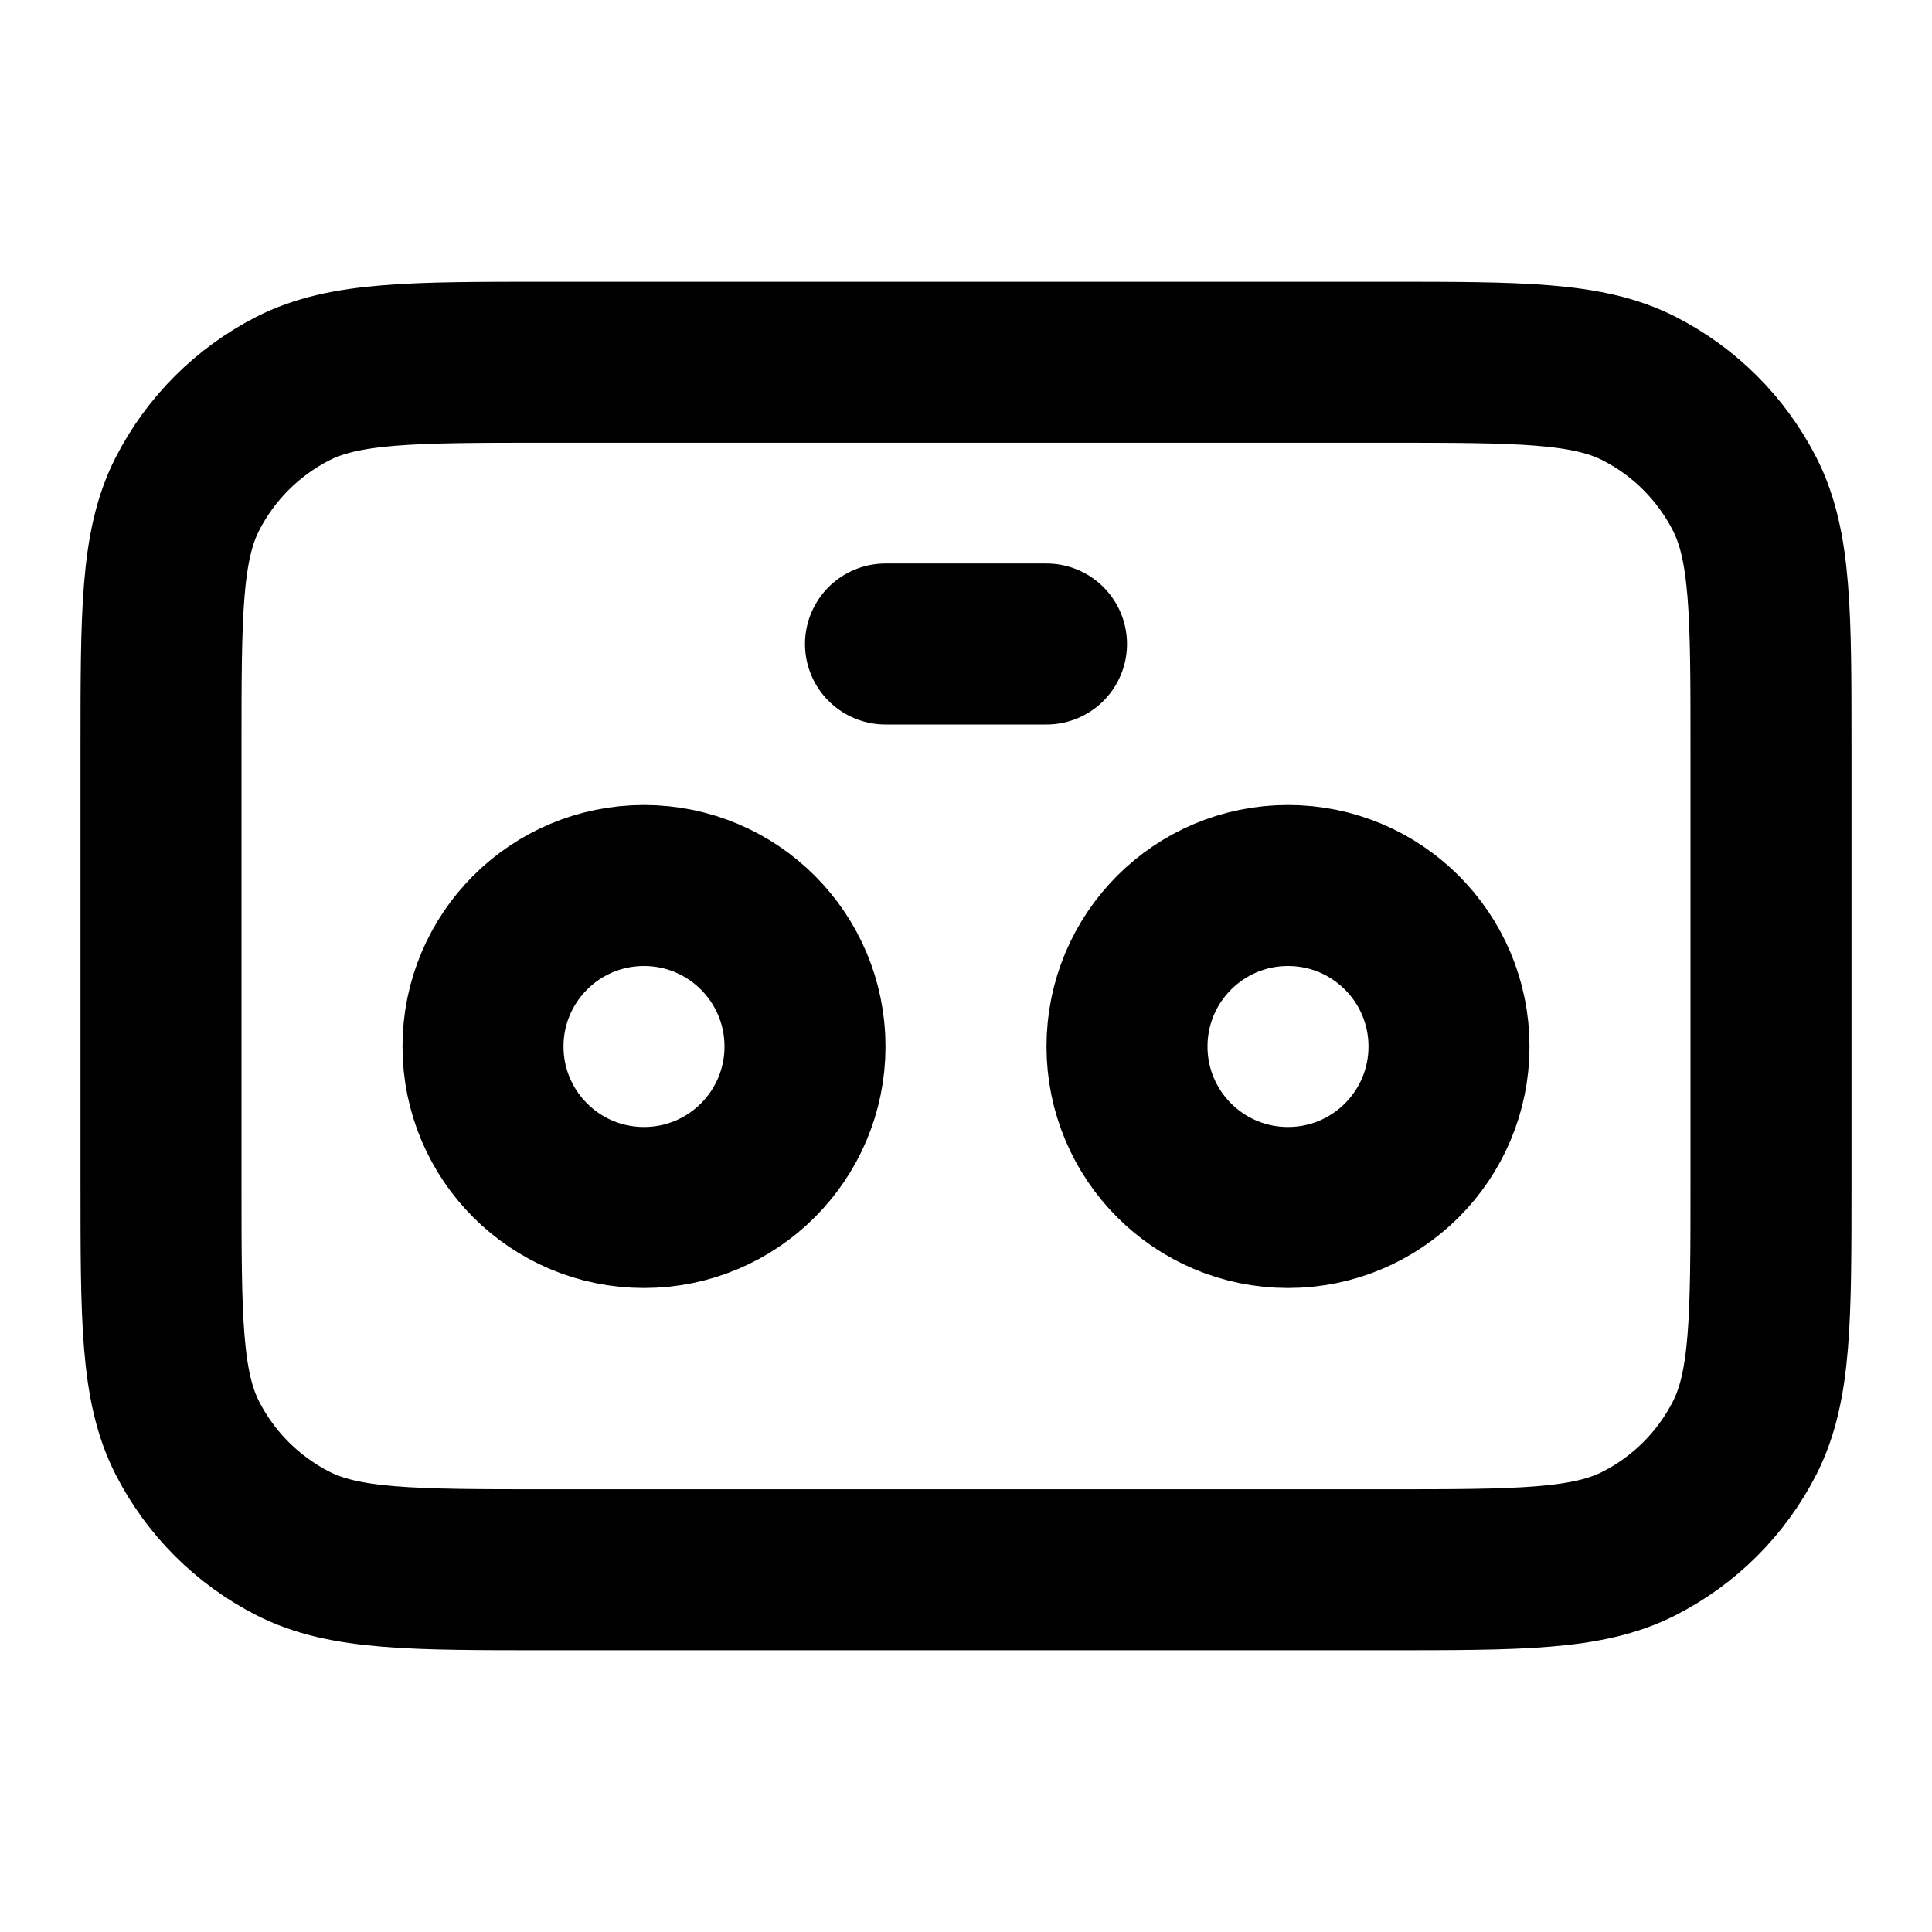 <svg width="24" height="24" viewBox="0 0 24 24" fill="none" xmlns="http://www.w3.org/2000/svg">
<path d="M11 8H13M6.8 19.5H17.2C18.88 19.5 19.72 19.5 20.362 19.173C20.927 18.885 21.385 18.427 21.673 17.862C22 17.22 22 16.38 22 14.7V9.3C22 7.62 22 6.78 21.673 6.138C21.385 5.574 20.927 5.115 20.362 4.827C19.72 4.5 18.88 4.5 17.2 4.5H6.8C5.12 4.5 4.28 4.5 3.638 4.827C3.074 5.115 2.615 5.574 2.327 6.138C2 6.78 2 7.62 2 9.3V14.7C2 16.38 2 17.22 2.327 17.862C2.615 18.427 3.074 18.885 3.638 19.173C4.28 19.5 5.12 19.5 6.8 19.5ZM10 13C10 11.895 9.105 11 8 11C6.895 11 6 11.895 6 13C6 14.105 6.895 15 8 15C9.105 15 10 14.105 10 13ZM18 13C18 11.895 17.105 11 16 11C14.895 11 14 11.895 14 13C14 14.105 14.895 15 16 15C17.105 15 18 14.105 18 13Z" stroke="currentColor" stroke-width="2" stroke-linecap="round" stroke-linejoin="round"/>
</svg>
